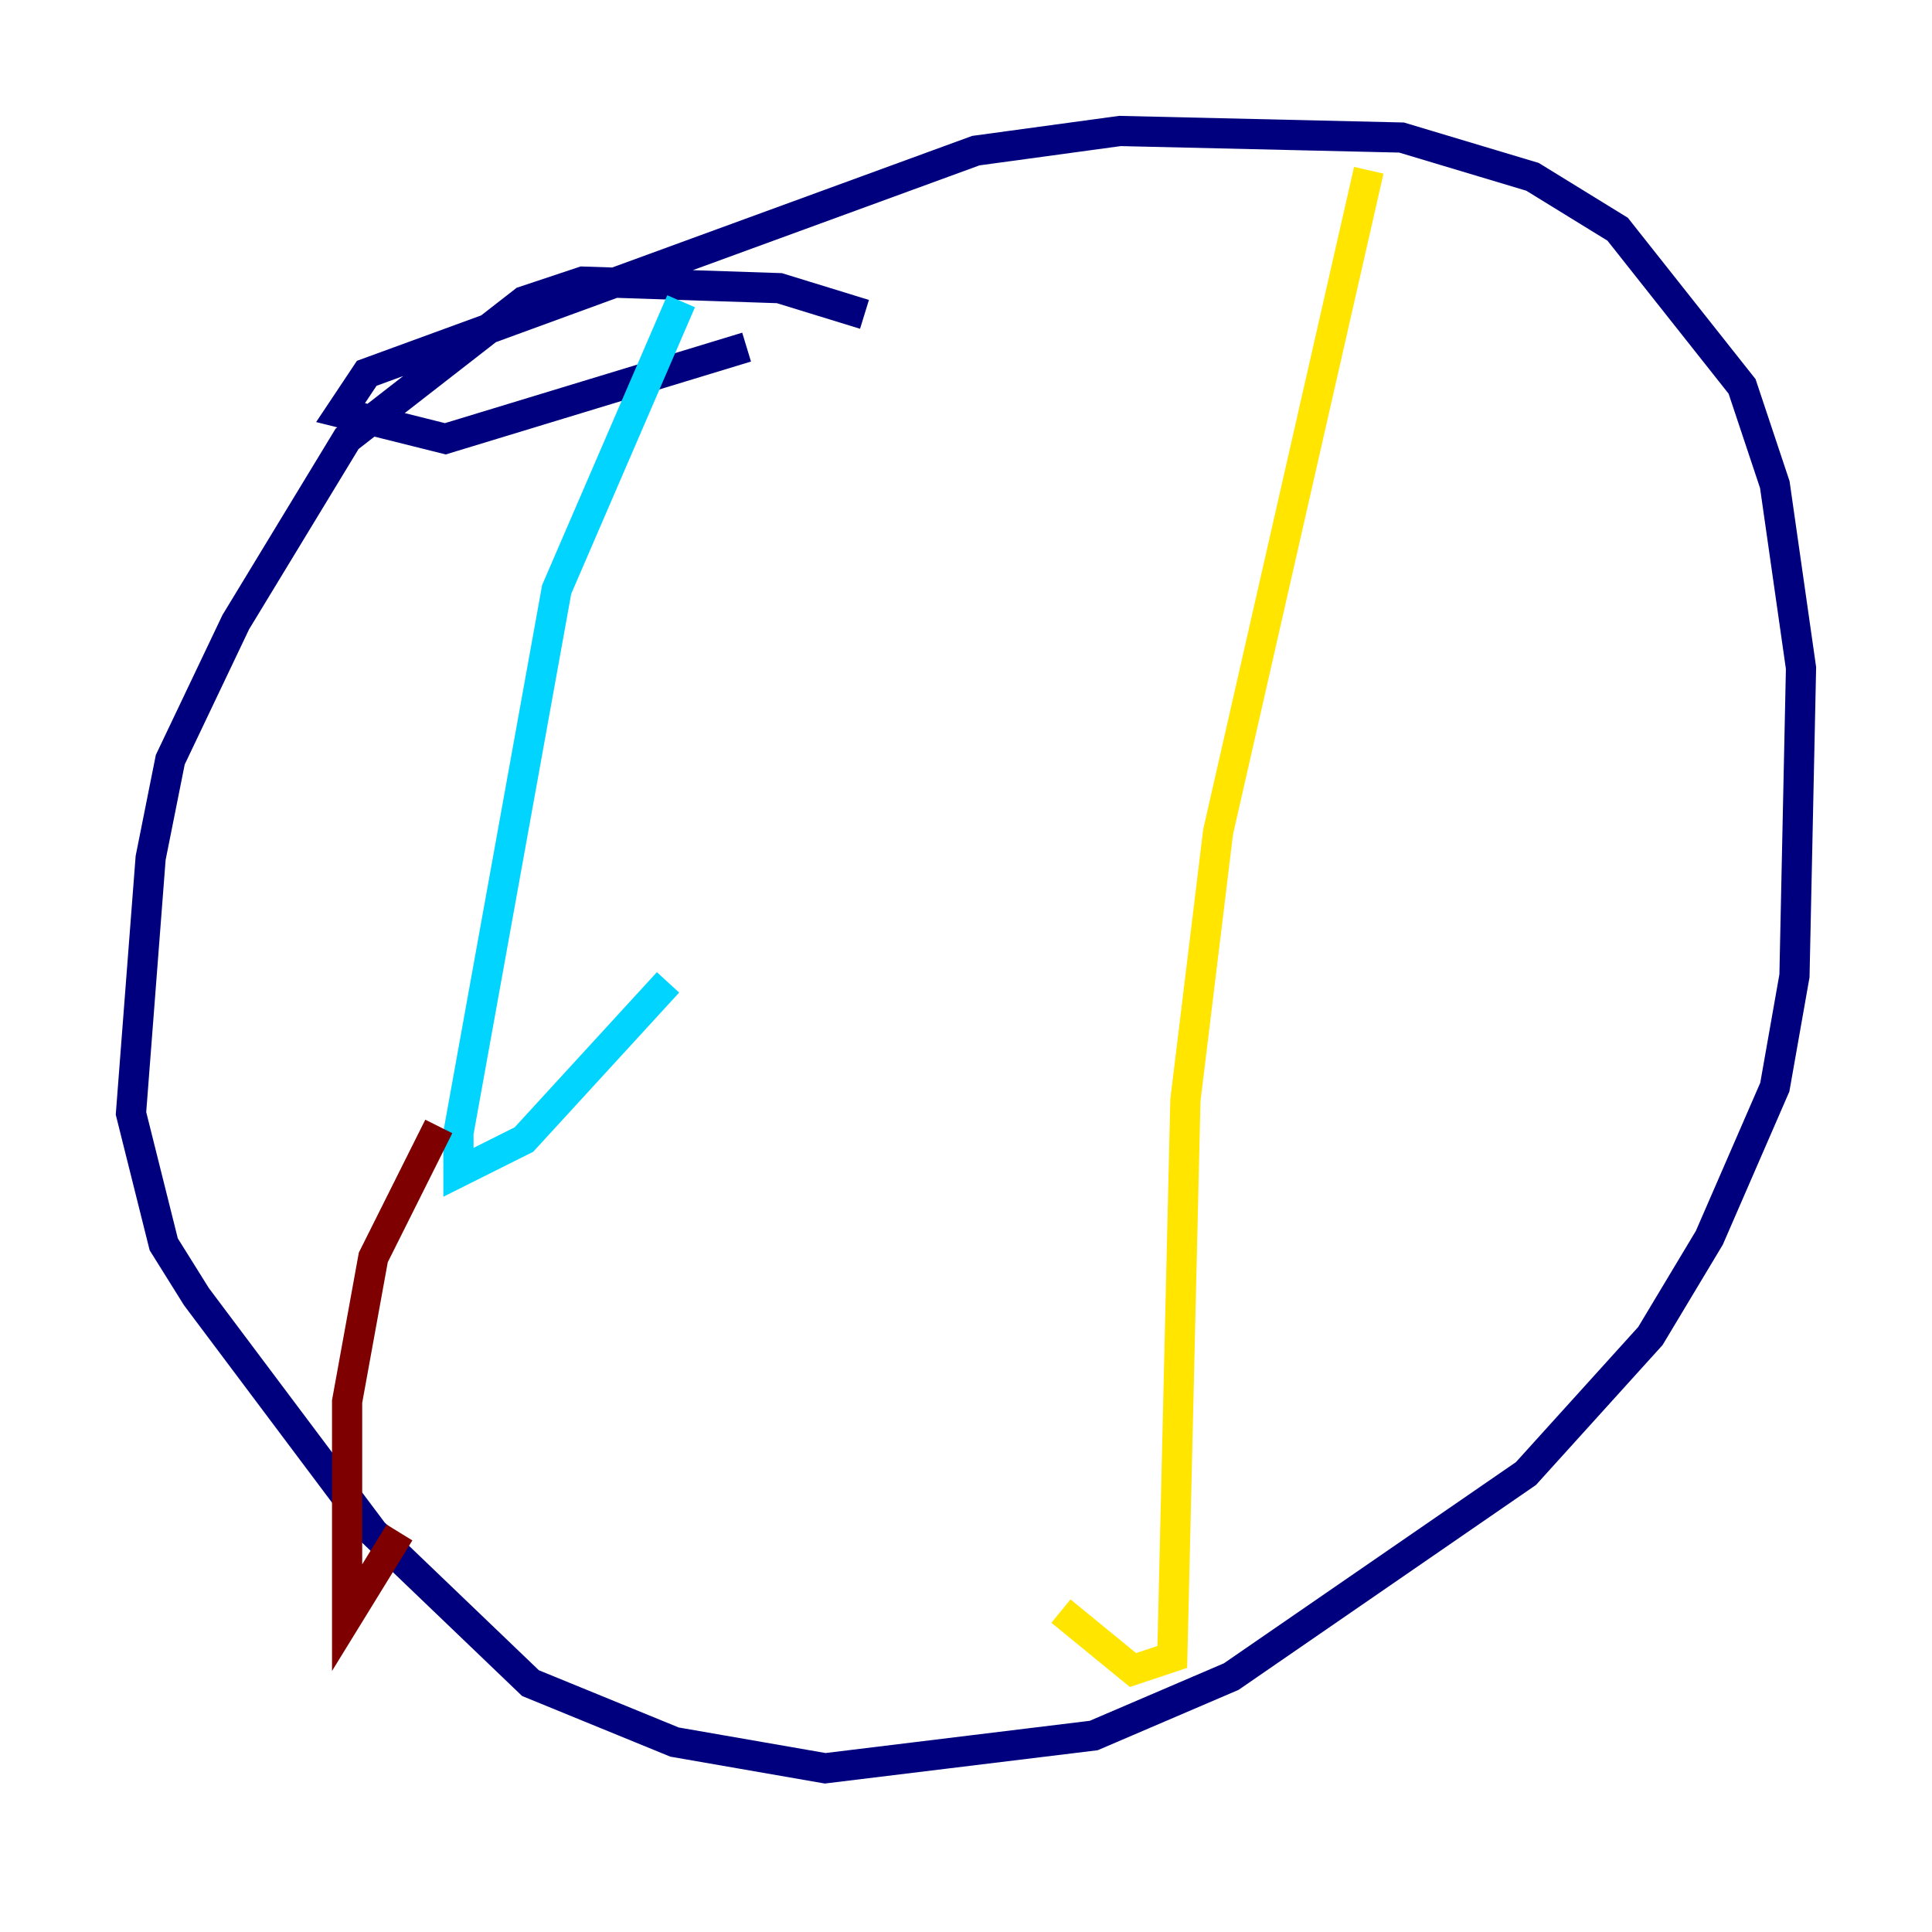 <?xml version="1.0" encoding="utf-8" ?>
<svg baseProfile="tiny" height="128" version="1.2" viewBox="0,0,128,128" width="128" xmlns="http://www.w3.org/2000/svg" xmlns:ev="http://www.w3.org/2001/xml-events" xmlns:xlink="http://www.w3.org/1999/xlink"><defs /><polyline fill="none" points="57.275,20.827 51.634,19.091 38.617,18.658 34.712,19.959 22.997,29.071 15.62,41.22 11.281,50.332 9.98,56.841 8.678,73.763 10.848,82.441 13.017,85.912 24.732,101.532 35.146,111.512 44.691,115.417 54.671,117.153 72.461,114.983 81.573,111.078 101.098,97.627 109.342,88.515 113.248,82.007 117.586,72.027 118.888,64.651 119.322,44.258 117.586,32.108 115.417,25.6 107.173,15.186 101.532,11.715 92.854,9.112 74.197,8.678 64.651,9.98 24.298,24.732 22.563,27.336 29.505,29.071 49.464,22.997" stroke="#00007f" stroke-width="2" /><polyline fill="none" points="45.125,19.959 36.881,39.051 30.373,75.064 30.373,77.668 34.712,75.498 44.258,65.085" stroke="#00d4ff" stroke-width="2" /><polyline fill="none" points="90.685,11.281 80.705,55.105 78.536,72.895 77.668,109.776 75.064,110.644 70.291,106.739" stroke="#ffe500" stroke-width="2" /><polyline fill="none" points="29.071,74.63 24.732,83.308 22.997,92.854 22.997,107.173 26.468,101.532" stroke="#7f0000" stroke-width="2" /></svg>